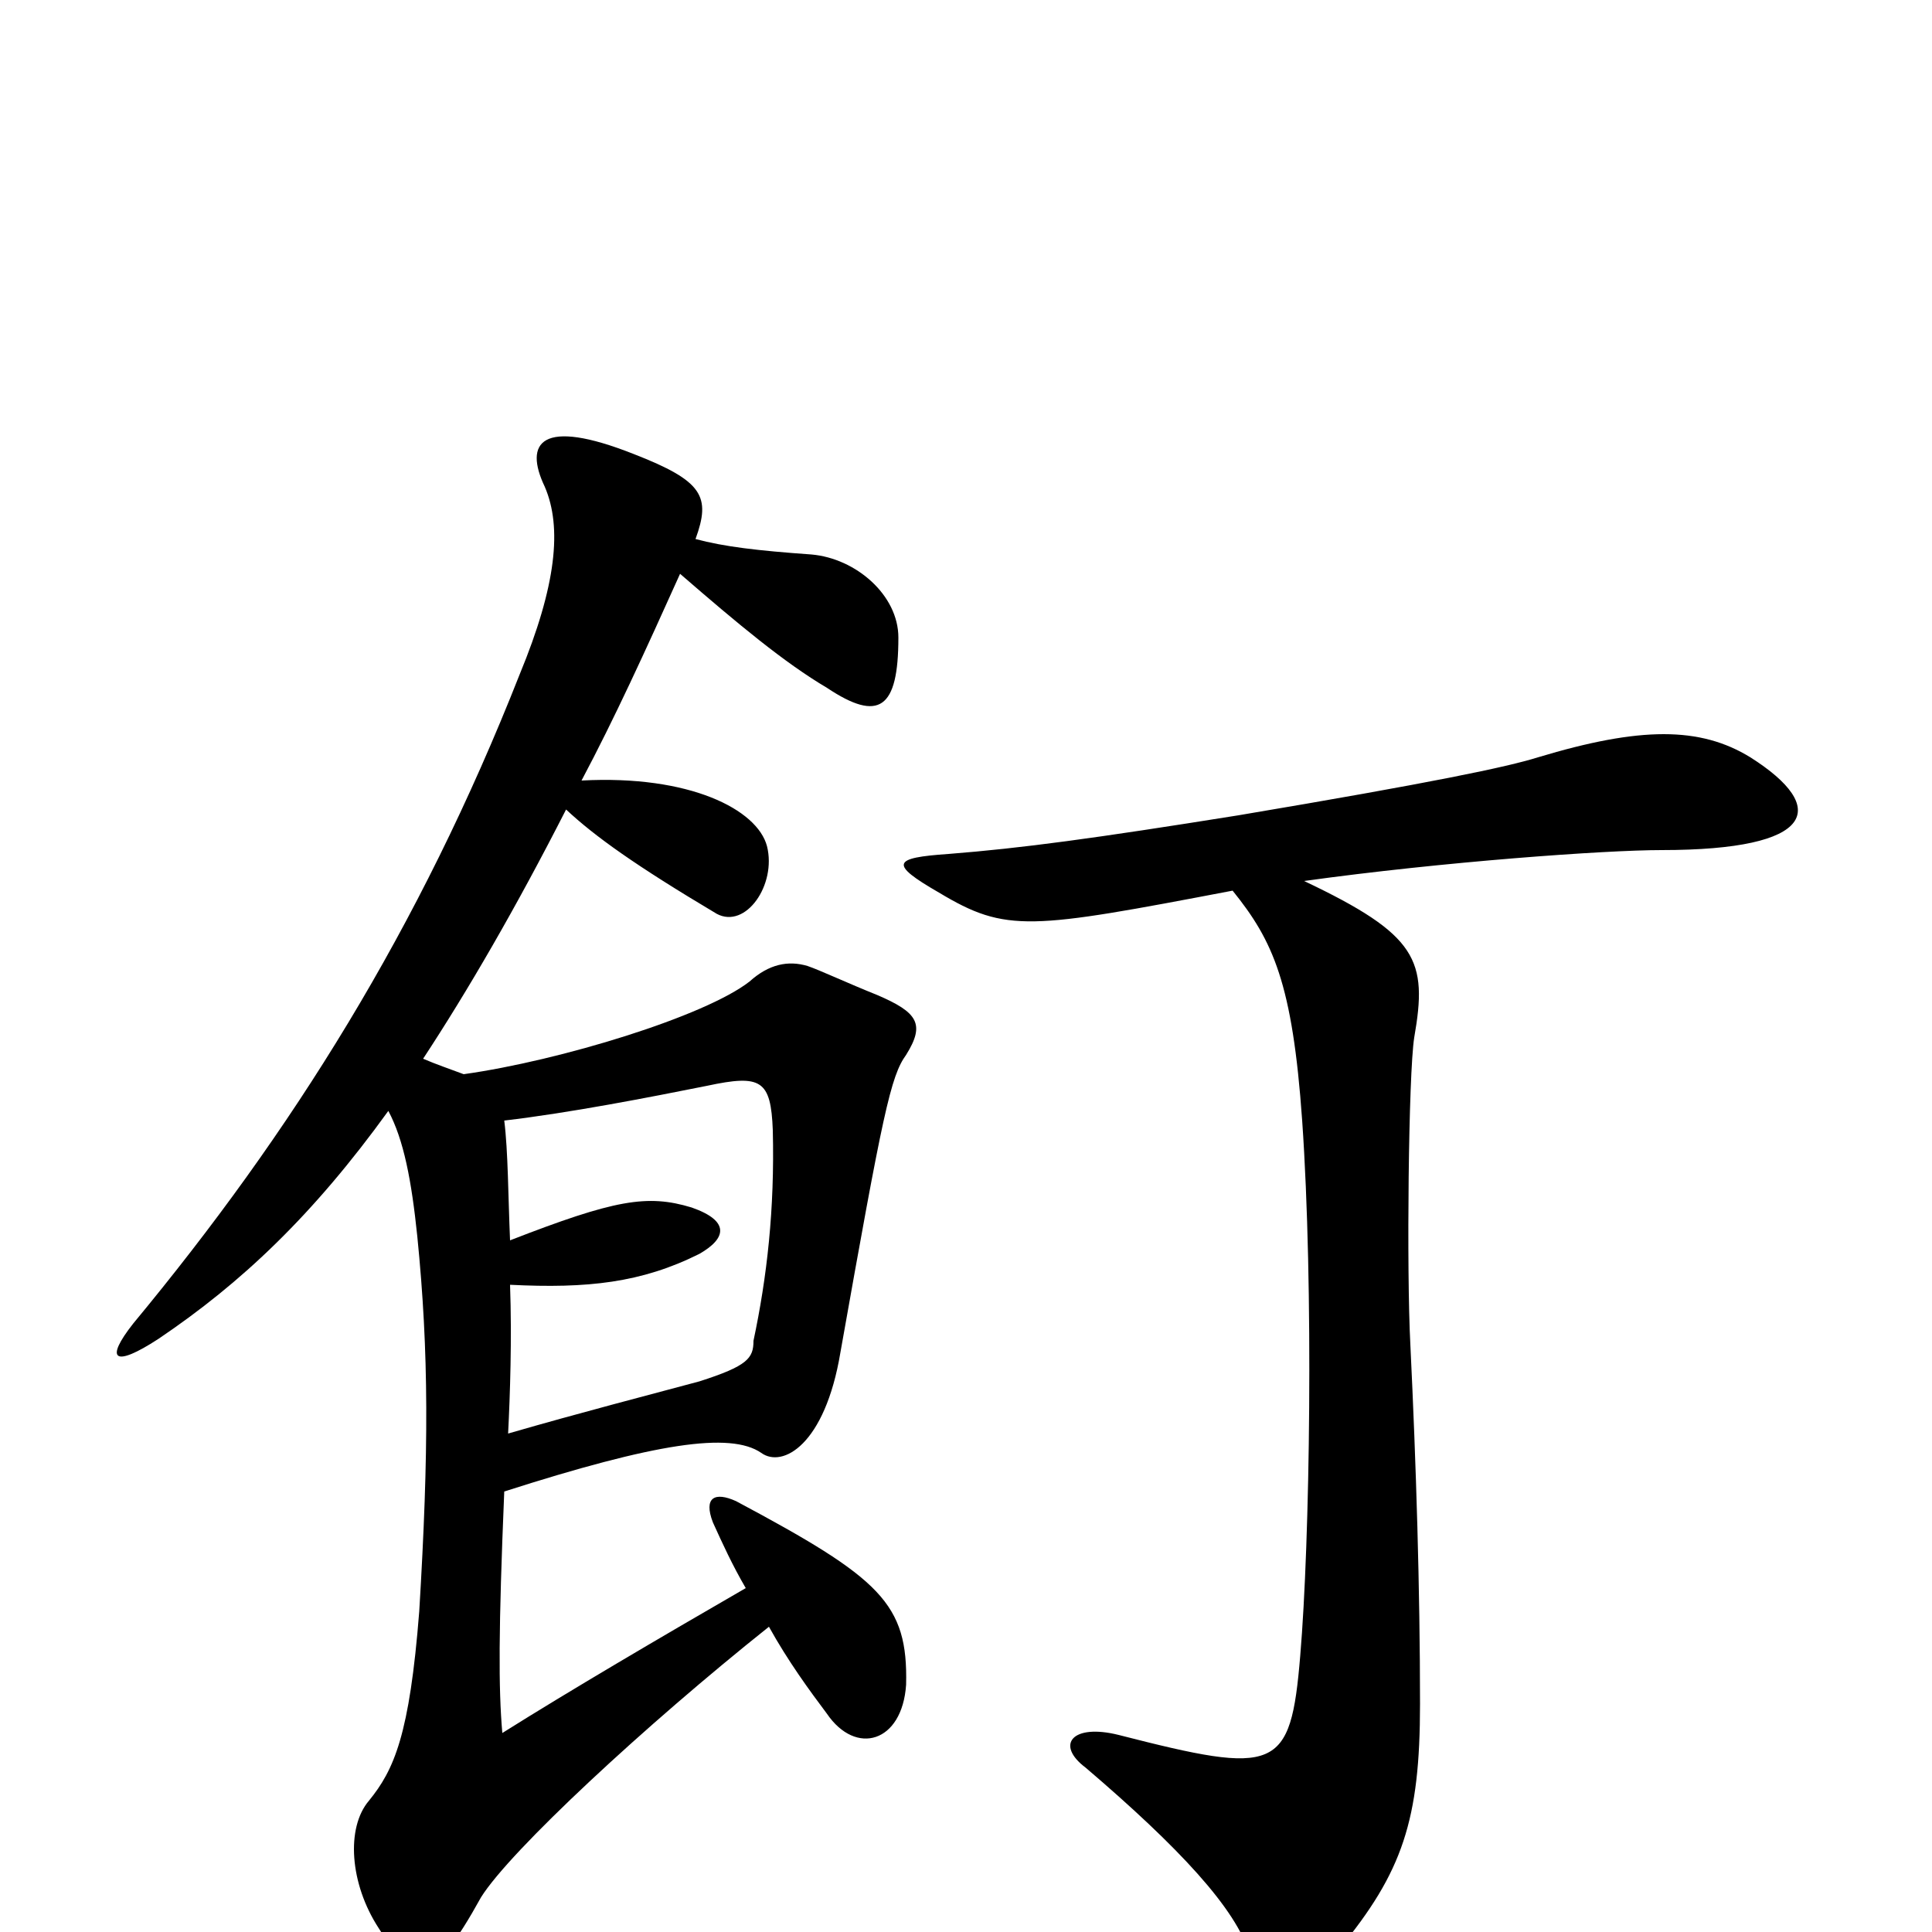 <svg xmlns="http://www.w3.org/2000/svg" viewBox="0 -1000 1000 1000">
	<path fill="#000000" d="M675 -544C747 -554 831 -560 860 -560C940 -560 947 -582 906 -608C880 -624 849 -624 796 -608C780 -603 742 -595 641 -578C566 -566 529 -561 491 -558C462 -556 460 -553 486 -538C521 -517 533 -519 638 -539C659 -513 669 -491 674 -420C680 -334 678 -202 673 -143C668 -83 661 -81 579 -102C555 -108 546 -97 562 -85C610 -44 640 -12 647 12C653 33 674 32 693 9C726 -31 735 -58 735 -118C735 -177 733 -242 730 -304C728 -342 729 -444 732 -463C739 -503 734 -516 675 -544ZM263 -258C264 -278 265 -307 264 -335C304 -333 332 -336 362 -351C376 -359 378 -368 358 -375C335 -382 318 -379 264 -358C263 -381 263 -404 261 -420C295 -424 336 -432 366 -438C394 -444 399 -441 400 -415C401 -374 397 -339 390 -306C390 -297 387 -293 362 -285C336 -278 301 -269 263 -258ZM352 -703C382 -677 406 -657 428 -644C455 -626 465 -633 465 -670C465 -692 443 -711 420 -713C392 -715 375 -717 360 -721C368 -743 364 -751 328 -765C280 -784 271 -771 282 -748C291 -727 288 -697 269 -651C217 -519 151 -414 69 -315C54 -296 59 -292 82 -307C125 -336 162 -371 201 -425C209 -410 213 -389 216 -360C222 -300 222 -249 217 -166C212 -102 204 -84 191 -68C179 -54 181 -25 196 -2C214 27 223 29 249 -18C264 -42 334 -107 398 -158C408 -140 419 -125 428 -113C443 -91 467 -98 469 -128C470 -170 456 -183 381 -223C370 -228 364 -225 369 -212C374 -201 379 -190 386 -178C341 -152 295 -125 260 -103C258 -126 258 -156 261 -228C339 -253 378 -259 394 -248C405 -240 427 -252 435 -300C457 -424 461 -443 469 -454C479 -470 475 -476 454 -485C439 -491 424 -498 418 -500C408 -503 398 -501 388 -492C365 -474 290 -451 240 -444C232 -447 226 -449 219 -452C242 -487 267 -530 293 -581C308 -567 329 -552 371 -527C386 -519 402 -542 397 -562C392 -581 357 -599 301 -596C318 -628 334 -663 352 -703Z"/>
</svg>